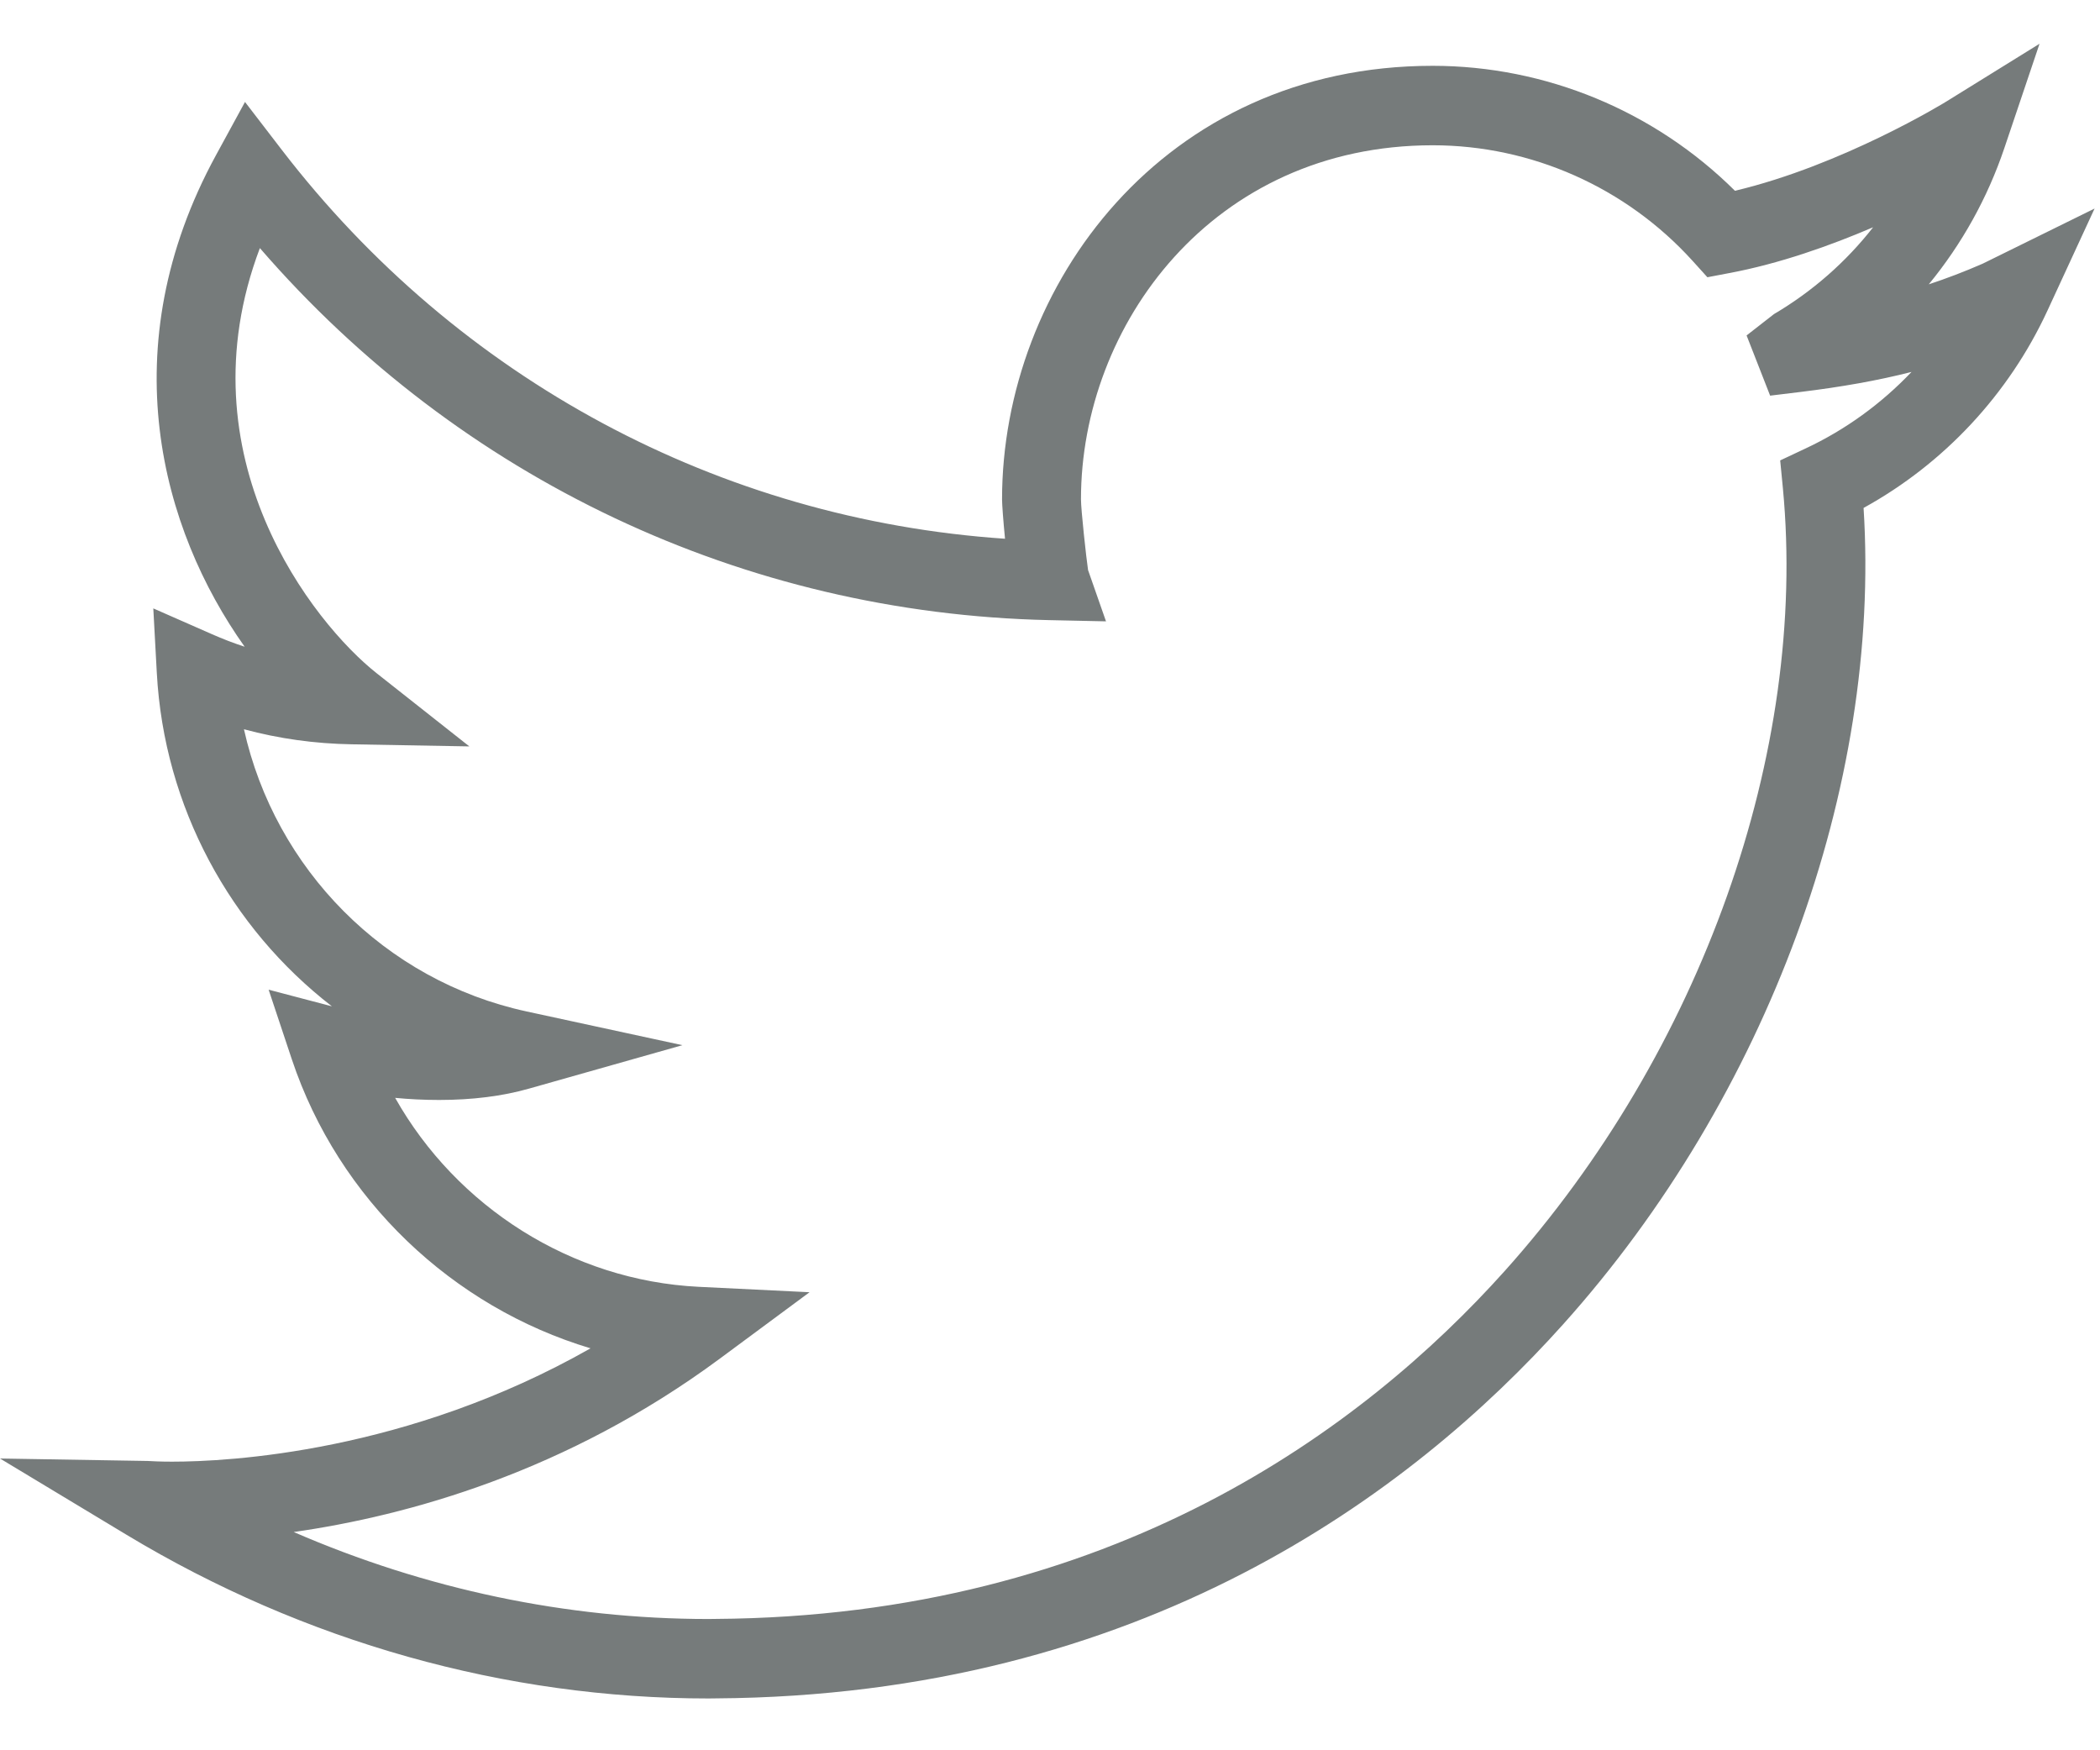 <?xml version="1.0" encoding="UTF-8"?>
<svg width="24px" height="20px" viewBox="0 0 24 20" version="1.1" xmlns="http://www.w3.org/2000/svg" xmlns:xlink="http://www.w3.org/1999/xlink">
    <!-- Generator: Sketch 41.2 (35397) - http://www.bohemiancoding.com/sketch -->
    <title>twitter</title>
    <desc>Created with Sketch.</desc>
    <defs></defs>
    <g id="Desktop" stroke="none" stroke-width="1" fill="none" fill-rule="evenodd">
        <g id="5.1---Messaging---Inbox" transform="translate(-30, -470)" fill="#767B7B">
            <g id="Menu" transform="translate(0, 60)">
                <g id="Active-(Hover)" transform="translate(0, 400)">
                    <path d="M38.098,29.408 C35.776,29.408 33.476,28.761 31.447,27.538 L30,26.666 L31.686,26.694 C31.74,26.697 31.828,26.702 31.967,26.702 C32.609,26.702 34.653,26.598 36.749,25.407 C35.174,24.935 33.871,23.709 33.335,22.104 L33.07,21.309 L33.793,21.499 C32.634,20.602 31.875,19.224 31.792,17.688 L31.752,16.952 L32.423,17.247 C32.545,17.301 32.67,17.349 32.796,17.39 C31.843,16.048 31.267,13.975 32.469,11.772 L32.8,11.165 L33.221,11.713 C35.237,14.336 38.226,15.936 41.486,16.156 C41.466,15.952 41.452,15.764 41.452,15.706 C41.452,13.271 43.293,10.752 46.373,10.752 C47.666,10.752 48.911,11.269 49.828,12.18 C51.057,11.889 52.232,11.168 52.244,11.16 L53.309,10.5 L52.907,11.692 C52.714,12.264 52.42,12.79 52.043,13.249 C52.249,13.181 52.451,13.104 52.659,13.013 L53.938,12.383 L53.401,13.546 C52.957,14.506 52.217,15.298 51.298,15.804 C51.5,18.982 50.201,22.528 47.865,25.132 C46.132,27.065 43.044,29.376 38.18,29.407 L38.098,29.408 L38.098,29.408 Z M33.357,27.506 C34.861,28.159 36.474,28.5 38.097,28.5 L38.174,28.499 C42.71,28.47 45.584,26.321 47.196,24.524 C49.444,22.017 50.662,18.591 50.376,15.58 L50.345,15.261 L50.634,15.125 C51.092,14.911 51.502,14.612 51.846,14.25 C51.461,14.348 51.05,14.421 50.576,14.479 L50.23,14.521 L49.961,13.833 L50.274,13.589 C50.714,13.33 51.098,12.992 51.407,12.597 C50.917,12.807 50.338,13.013 49.76,13.121 L49.513,13.168 L49.344,12.981 C48.583,12.141 47.501,11.66 46.374,11.66 C43.858,11.66 42.354,13.716 42.354,15.705 C42.354,15.825 42.414,16.373 42.435,16.514 L42.64,17.1 L41.989,17.086 C38.498,17.01 35.25,15.47 32.97,12.835 C32.068,15.219 33.583,17.124 34.306,17.694 L35.364,18.529 L34.02,18.505 C33.599,18.498 33.188,18.441 32.788,18.333 C33.143,19.927 34.394,21.207 36.02,21.558 L37.799,21.943 L36.047,22.439 C35.742,22.526 35.396,22.569 35.018,22.569 C34.841,22.569 34.672,22.56 34.516,22.545 C35.22,23.793 36.532,24.632 37.984,24.704 L39.252,24.766 L38.229,25.523 C36.476,26.821 34.658,27.32 33.357,27.506 L33.357,27.506 Z" id="twitter"></path>
                </g>
            </g>
        </g>
    </g>
</svg>